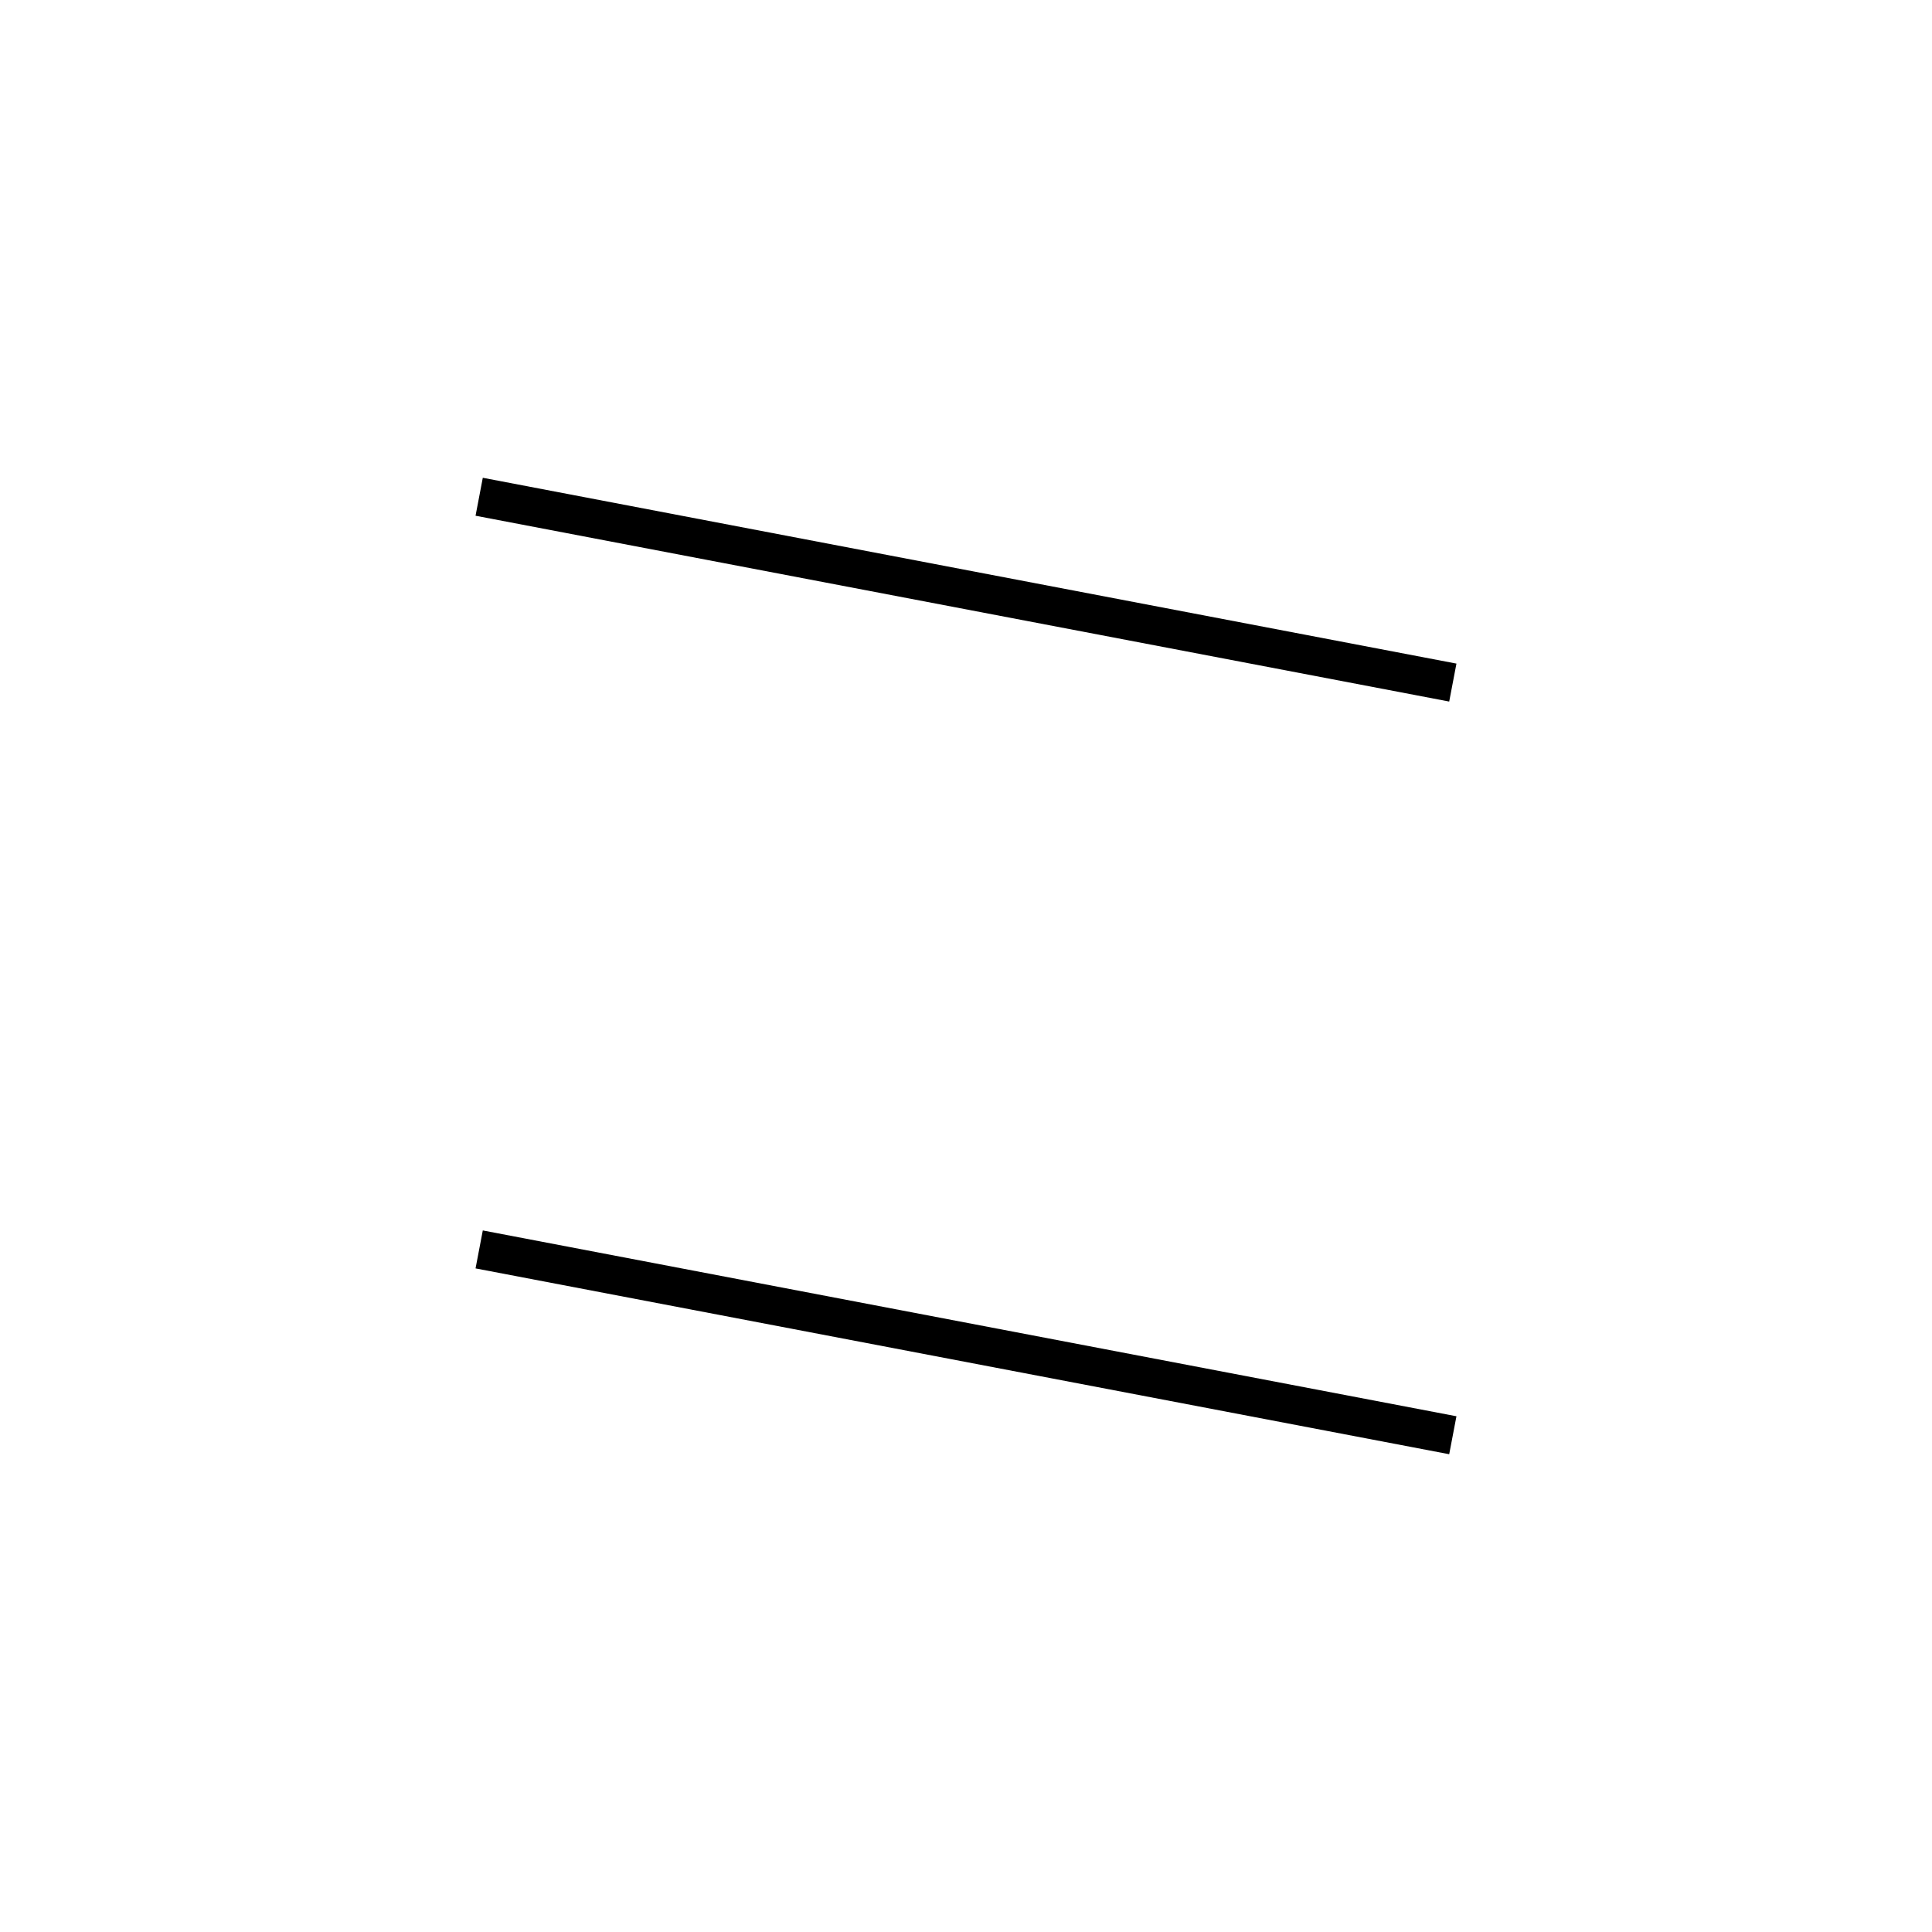 <!-- Este archivo es creado automaticamente por el generador de contenido del programa contornos version 1.1. Este elementos es el numero 198 de la serie 100 -->
<svg xmlns="http://www.w3.org/2000/svg" height="100" width="100">
<line x1="24.802" y1="64.67" x2="75.198" y2="74.288" stroke-width="2" stroke="black" />
<line x1="24.802" y1="25.712" x2="75.198" y2="35.33" stroke-width="2" stroke="black" />
</svg>
